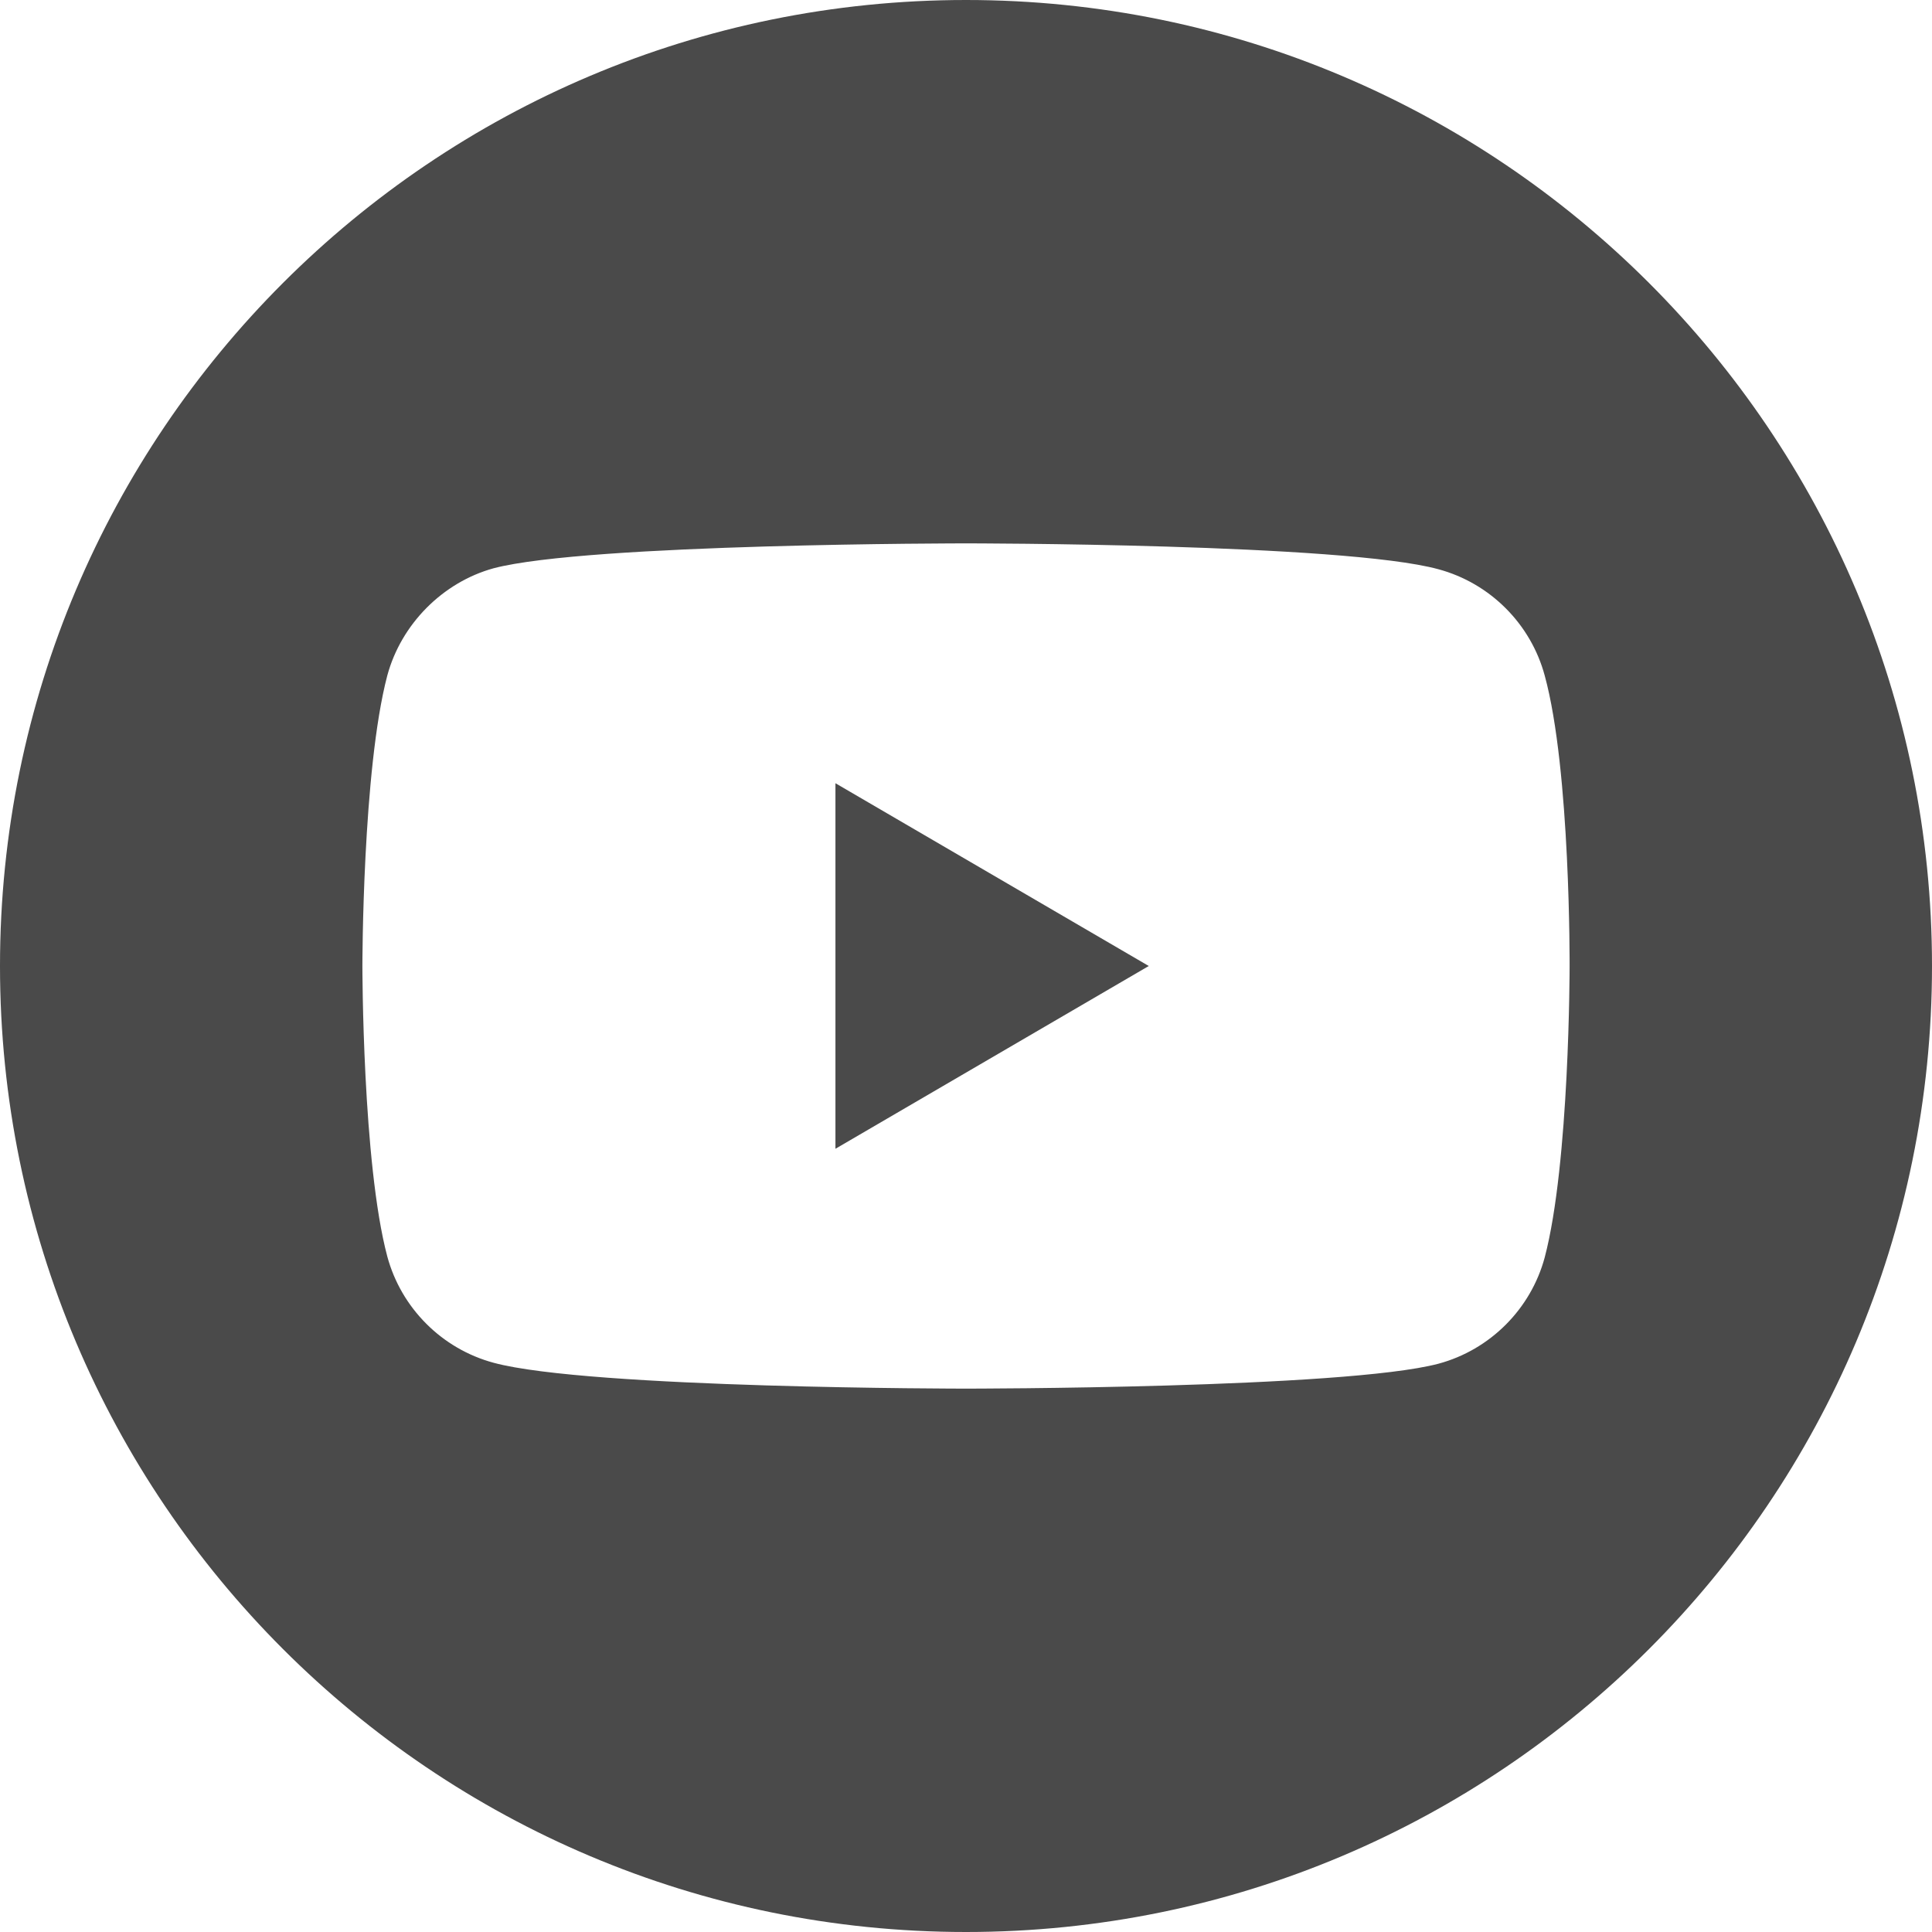 <?xml version="1.0" encoding="UTF-8"?>
<svg width="40px" height="40px" viewBox="0 0 40 40" version="1.1" xmlns="http://www.w3.org/2000/svg" xmlns:xlink="http://www.w3.org/1999/xlink">
    <!-- Generator: Sketch 54.1 (76490) - https://sketchapp.com -->
    <title>youtube</title>
    <desc>Created with Sketch.</desc>
    <g id="Page-1" stroke="none" stroke-width="1" fill="none" fill-rule="evenodd">
        <g id="Home---Desktop-" transform="translate(-1299, -820)" fill="#4A4A4A" fill-rule="nonzero">
            <g id="Group-3" transform="translate(1179, 781)">
                <g id="youtube" transform="translate(120, 39)">
                    <polygon id="Path" points="17.297 23.784 23.784 20 17.297 16.216"></polygon>
                    <path d="M20,0 C8.956,0 0,8.956 0,20 C0,31.044 8.956,40 20,40 C31.044,40 40,31.044 40,20 C40,8.956 31.044,0 20,0 Z M32.497,20.02 C32.497,20.02 32.497,24.077 31.982,26.032 C31.694,27.103 30.85,27.947 29.779,28.235 C27.823,28.75 20,28.75 20,28.75 C20,28.75 12.197,28.75 10.221,28.215 C9.15,27.927 8.306,27.082 8.018,26.012 C7.503,24.077 7.503,20 7.503,20 C7.503,20 7.503,15.944 8.018,13.988 C8.306,12.918 9.171,12.053 10.221,11.765 C12.177,11.25 20,11.25 20,11.25 C20,11.25 27.823,11.25 29.779,11.785 C30.85,12.073 31.694,12.918 31.982,13.988 C32.518,15.944 32.497,20.02 32.497,20.02 L32.497,20.02 Z" id="Shape"></path>
                </g>
            </g>
        </g>
    </g>
</svg>